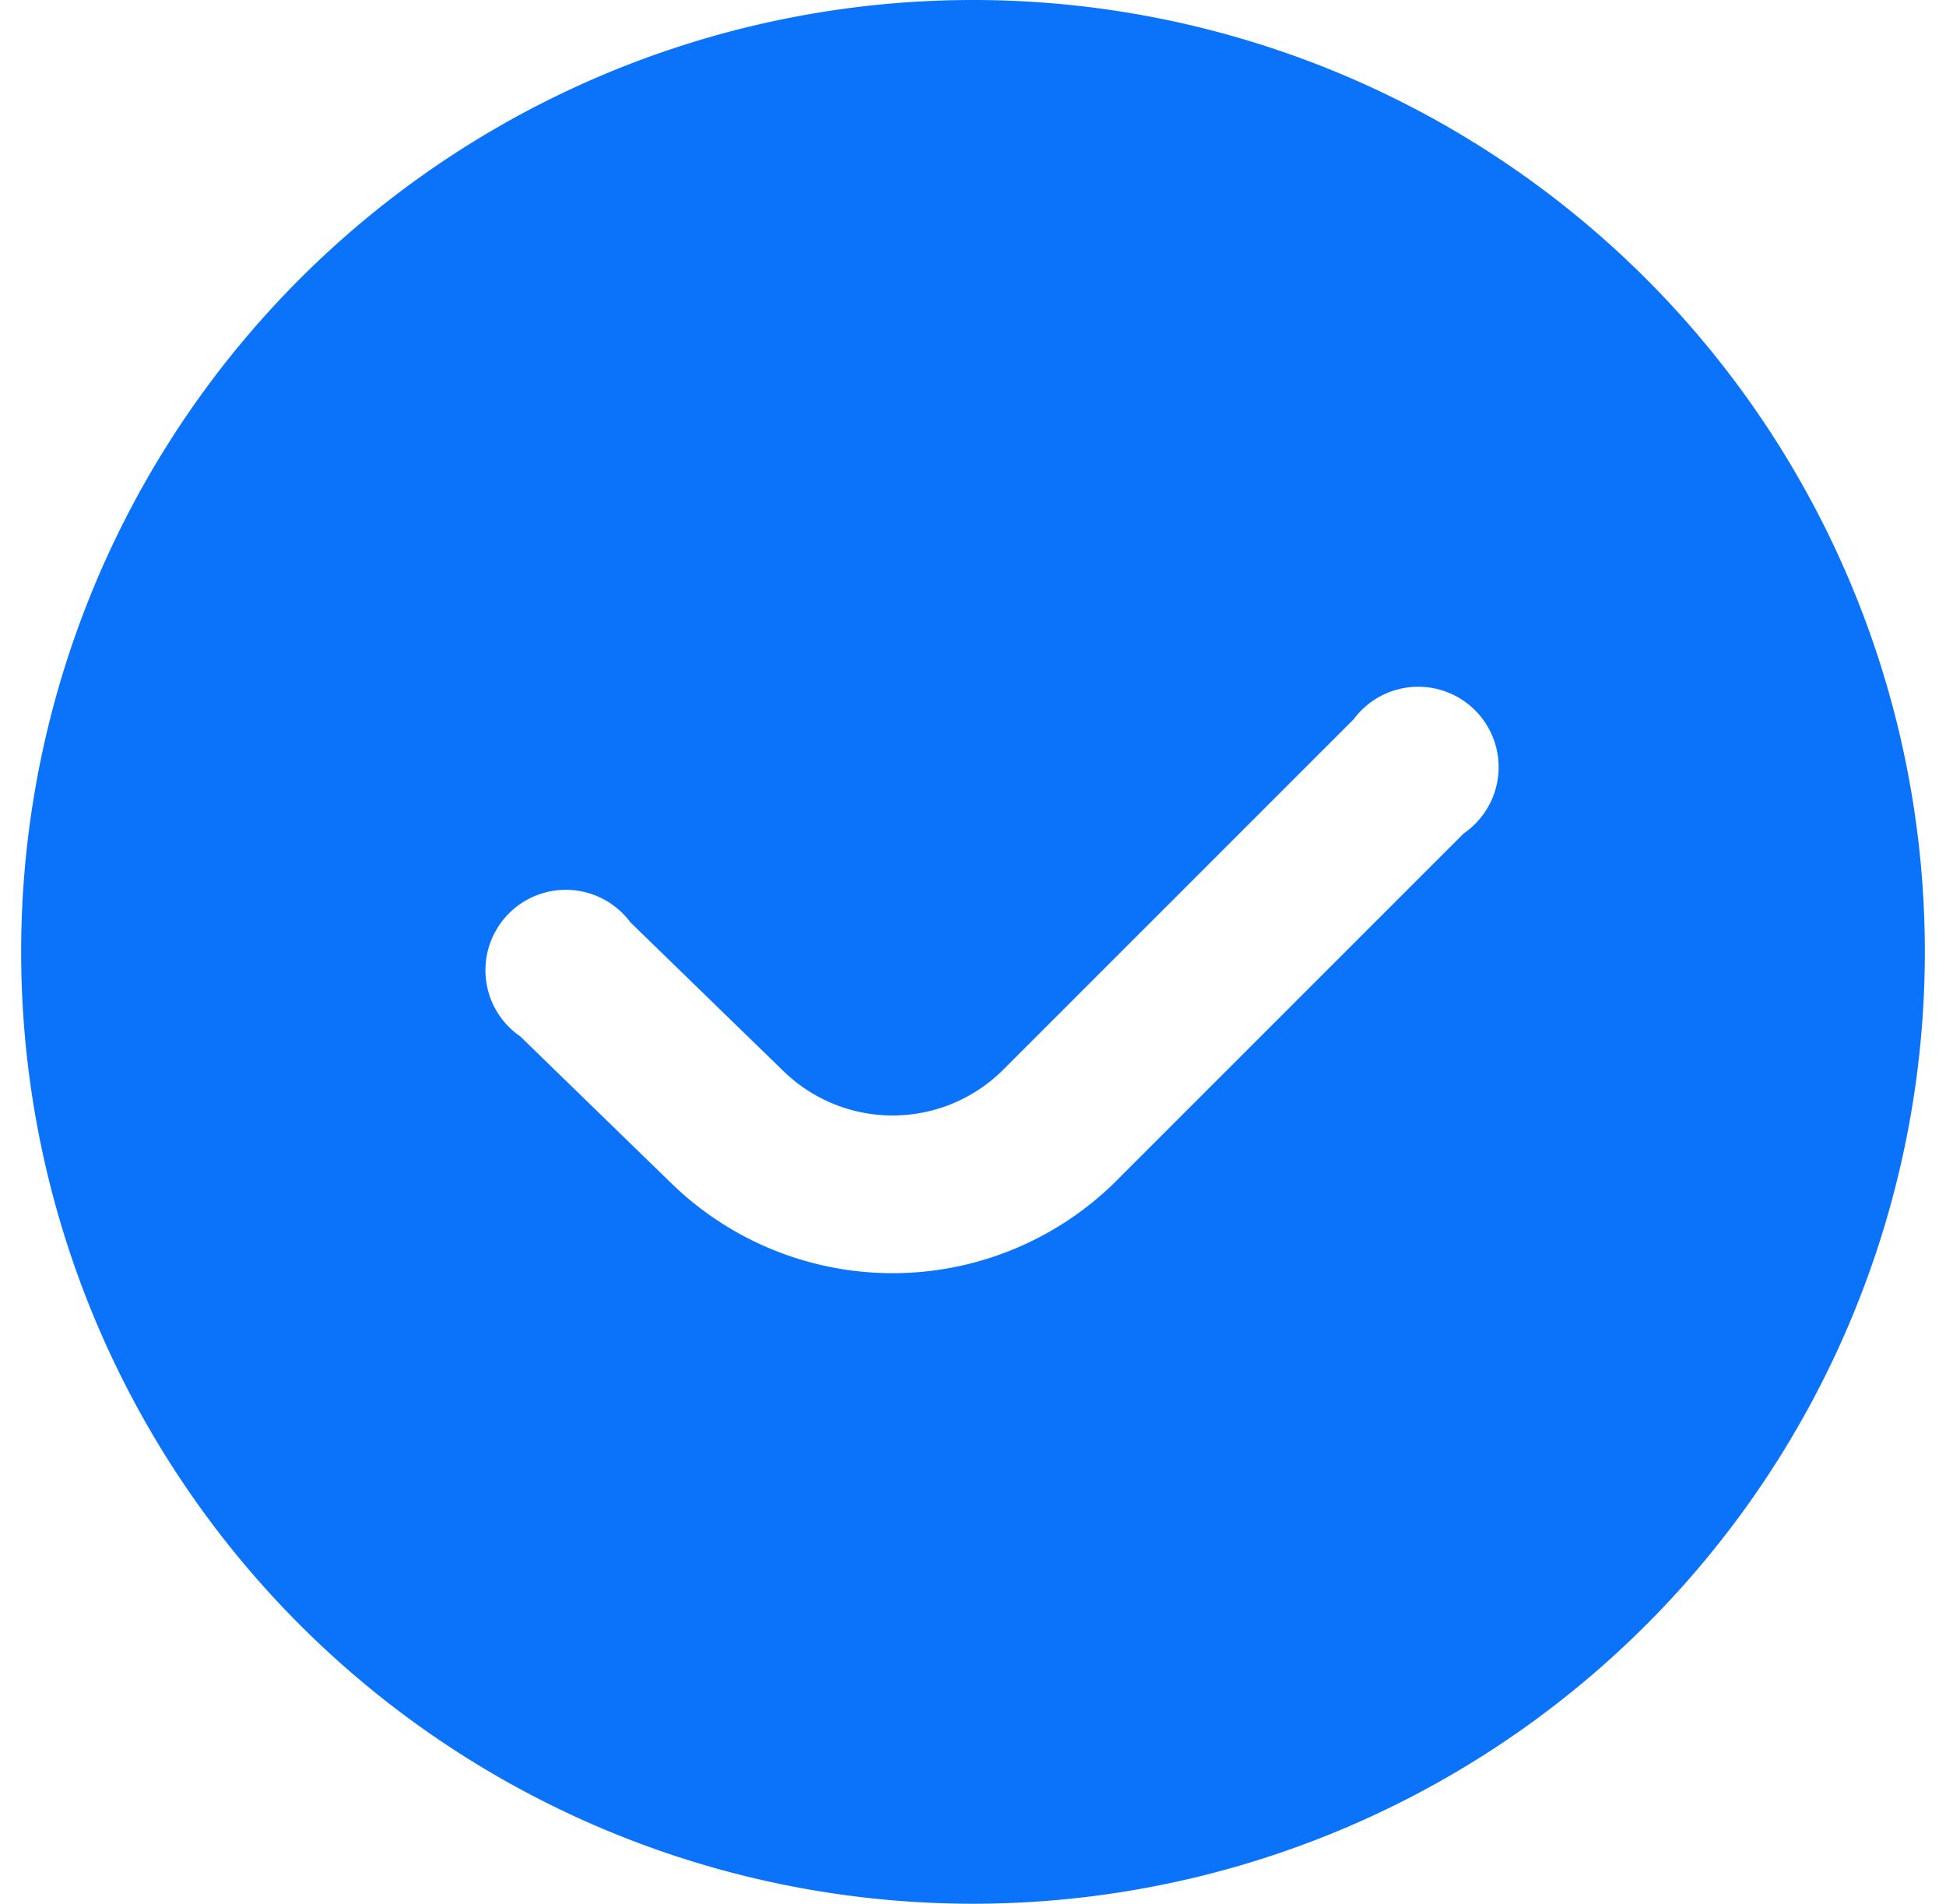 <svg fill="none" viewBox="0 0 46 45">
  <g clip-path="url(#a)">
    <path fill="#0A73F9" d="M23 0a22.5 22.5 0 1 0 0 45 22.5 22.5 0 0 0 0-45Zm11.6 19.7L26.3 28a7.5 7.5 0 0 1-10.4 0l-3.6-3.5a1.9 1.9 0 1 1 2.6-2.7l3.6 3.5a3.7 3.7 0 0 0 5.2 0L32 17a1.9 1.9 0 1 1 2.6 2.7Z"/>
  </g>
  <defs>
    <clipPath id="a">
      <path fill="#fff" d="M0 0h45v45H0z" transform="translate(.5)"/>
    </clipPath>
  </defs>
</svg>